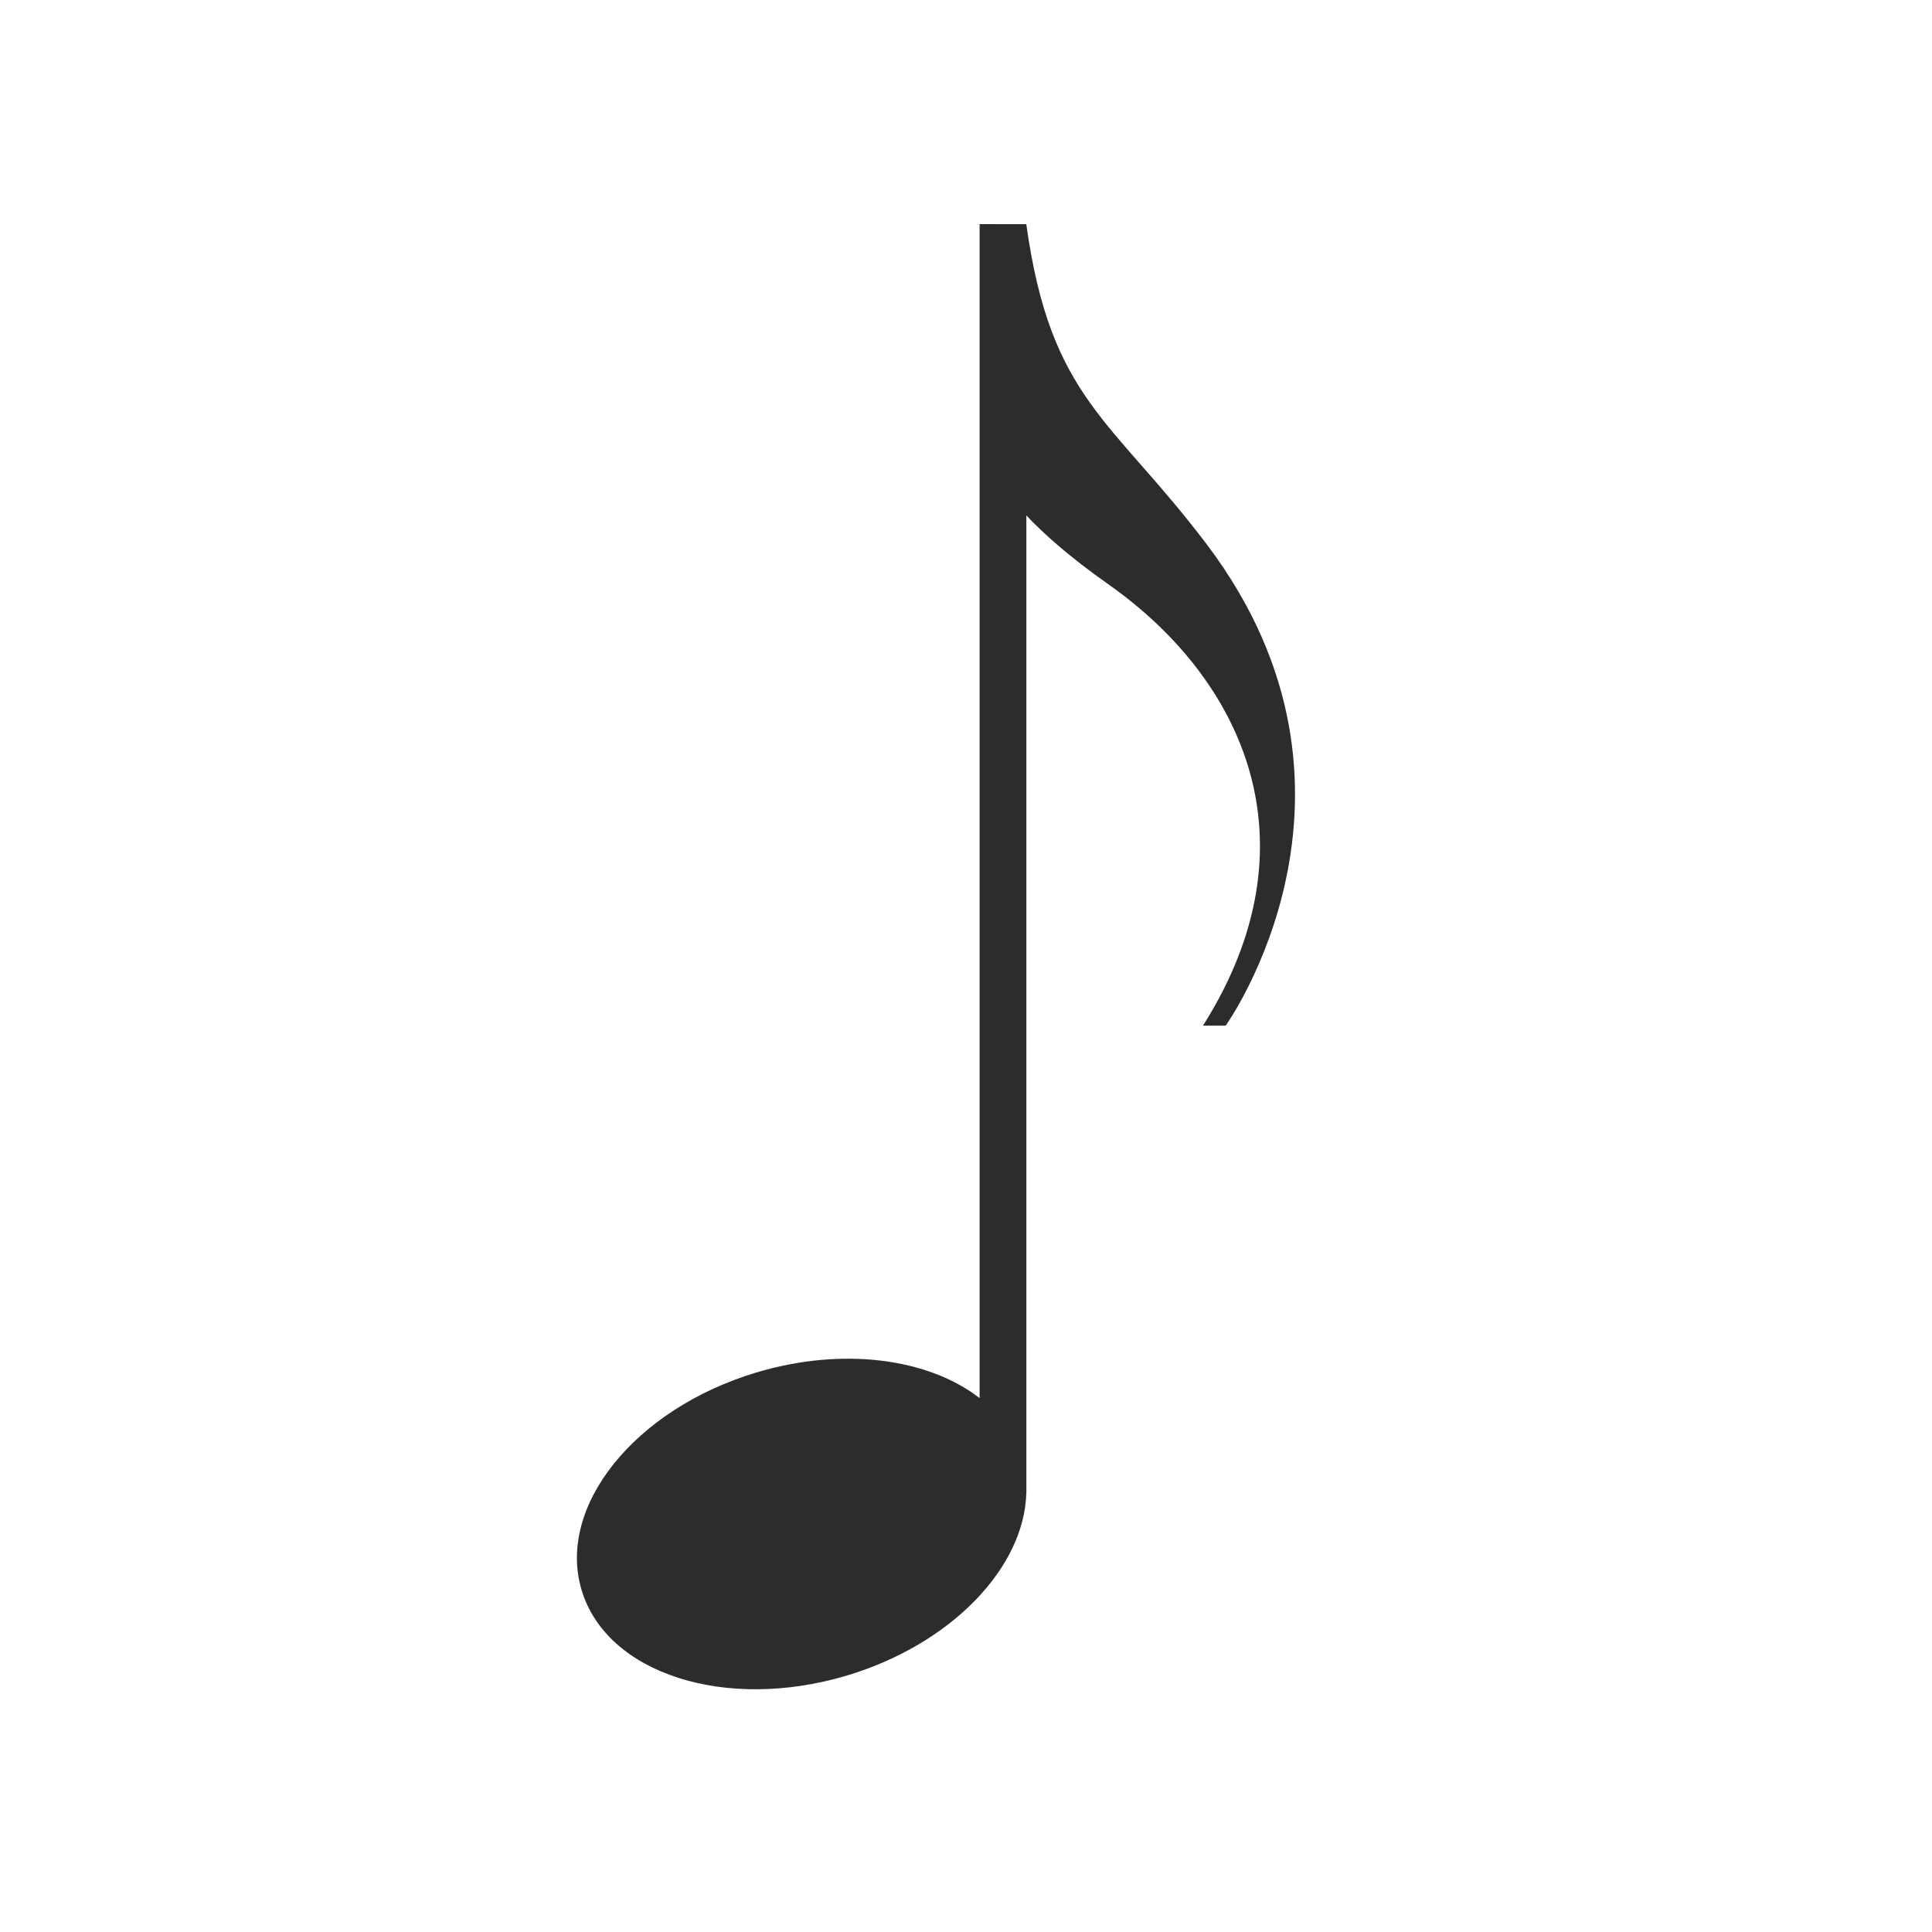 <?xml version="1.0" encoding="UTF-8" standalone="no"?>
<!-- Created with Inkscape (http://www.inkscape.org/) -->

<svg
   xmlns:dc="http://purl.org/dc/elements/1.1/"
   xmlns:cc="http://creativecommons.org/ns#"
   xmlns:rdf="http://www.w3.org/1999/02/22-rdf-syntax-ns#"
   xmlns:svg="http://www.w3.org/2000/svg"
   xmlns="http://www.w3.org/2000/svg"
   xmlns:sodipodi="http://sodipodi.sourceforge.net/DTD/sodipodi-0.dtd"
   xmlns:inkscape="http://www.inkscape.org/namespaces/inkscape"
   width="24mm"
   height="24mm"
   viewBox="0 0 24 24"
   version="1.1"
   id="svg306"
   inkscape:version="0.92.3 (2405546, 2018-03-11)"
   sodipodi:docname="note.svg">
  <defs
     id="defs300" />
  <sodipodi:namedview
     id="base"
     pagecolor="#ffffff"
     bordercolor="#666666"
     borderopacity="1.0"
     inkscape:pageopacity="0.0"
     inkscape:pageshadow="2"
     inkscape:zoom="7.9195959"
     inkscape:cx="48.080796"
     inkscape:cy="49.532868"
     inkscape:document-units="mm"
     inkscape:current-layer="layer1"
     showgrid="false"
     inkscape:window-width="1920"
     inkscape:window-height="1051"
     inkscape:window-x="-9"
     inkscape:window-y="-9"
     inkscape:window-maximized="1" />
  <g
     inkscape:label="Layer 1"
     inkscape:groupmode="layer"
     id="layer1"
     transform="translate(0,-273)">
    <path
       inkscape:connector-curvature="0"
       style="fill:#2c2c2c;fill-opacity:1;fill-rule:evenodd;stroke:none;stroke-width:0.11"
       d="M 12.169,275.784 V 290.368 c -0.632,-0.492 -1.695,-0.642 -2.775,-0.318 -1.51,0.454 -2.481,1.664 -2.169,2.703 0.312,1.039 1.789,1.513 3.299,1.06 1.3,-0.391 2.2,-1.343 2.225,-2.263 l 0.001,-10e-6 -1.5e-5,-0.044 10e-7,-12.103 c 0.209,0.223 0.53,0.511 1.022,0.858 1.679,1.184 2.607,3.21 1.172,5.48 l 0.282,-3e-5 c 0,0 2.085,-2.908 -0.233,-5.976 -1.183,-1.566 -1.941,-1.801 -2.244,-3.98 z"
       id="path48" />
  </g>
</svg>
